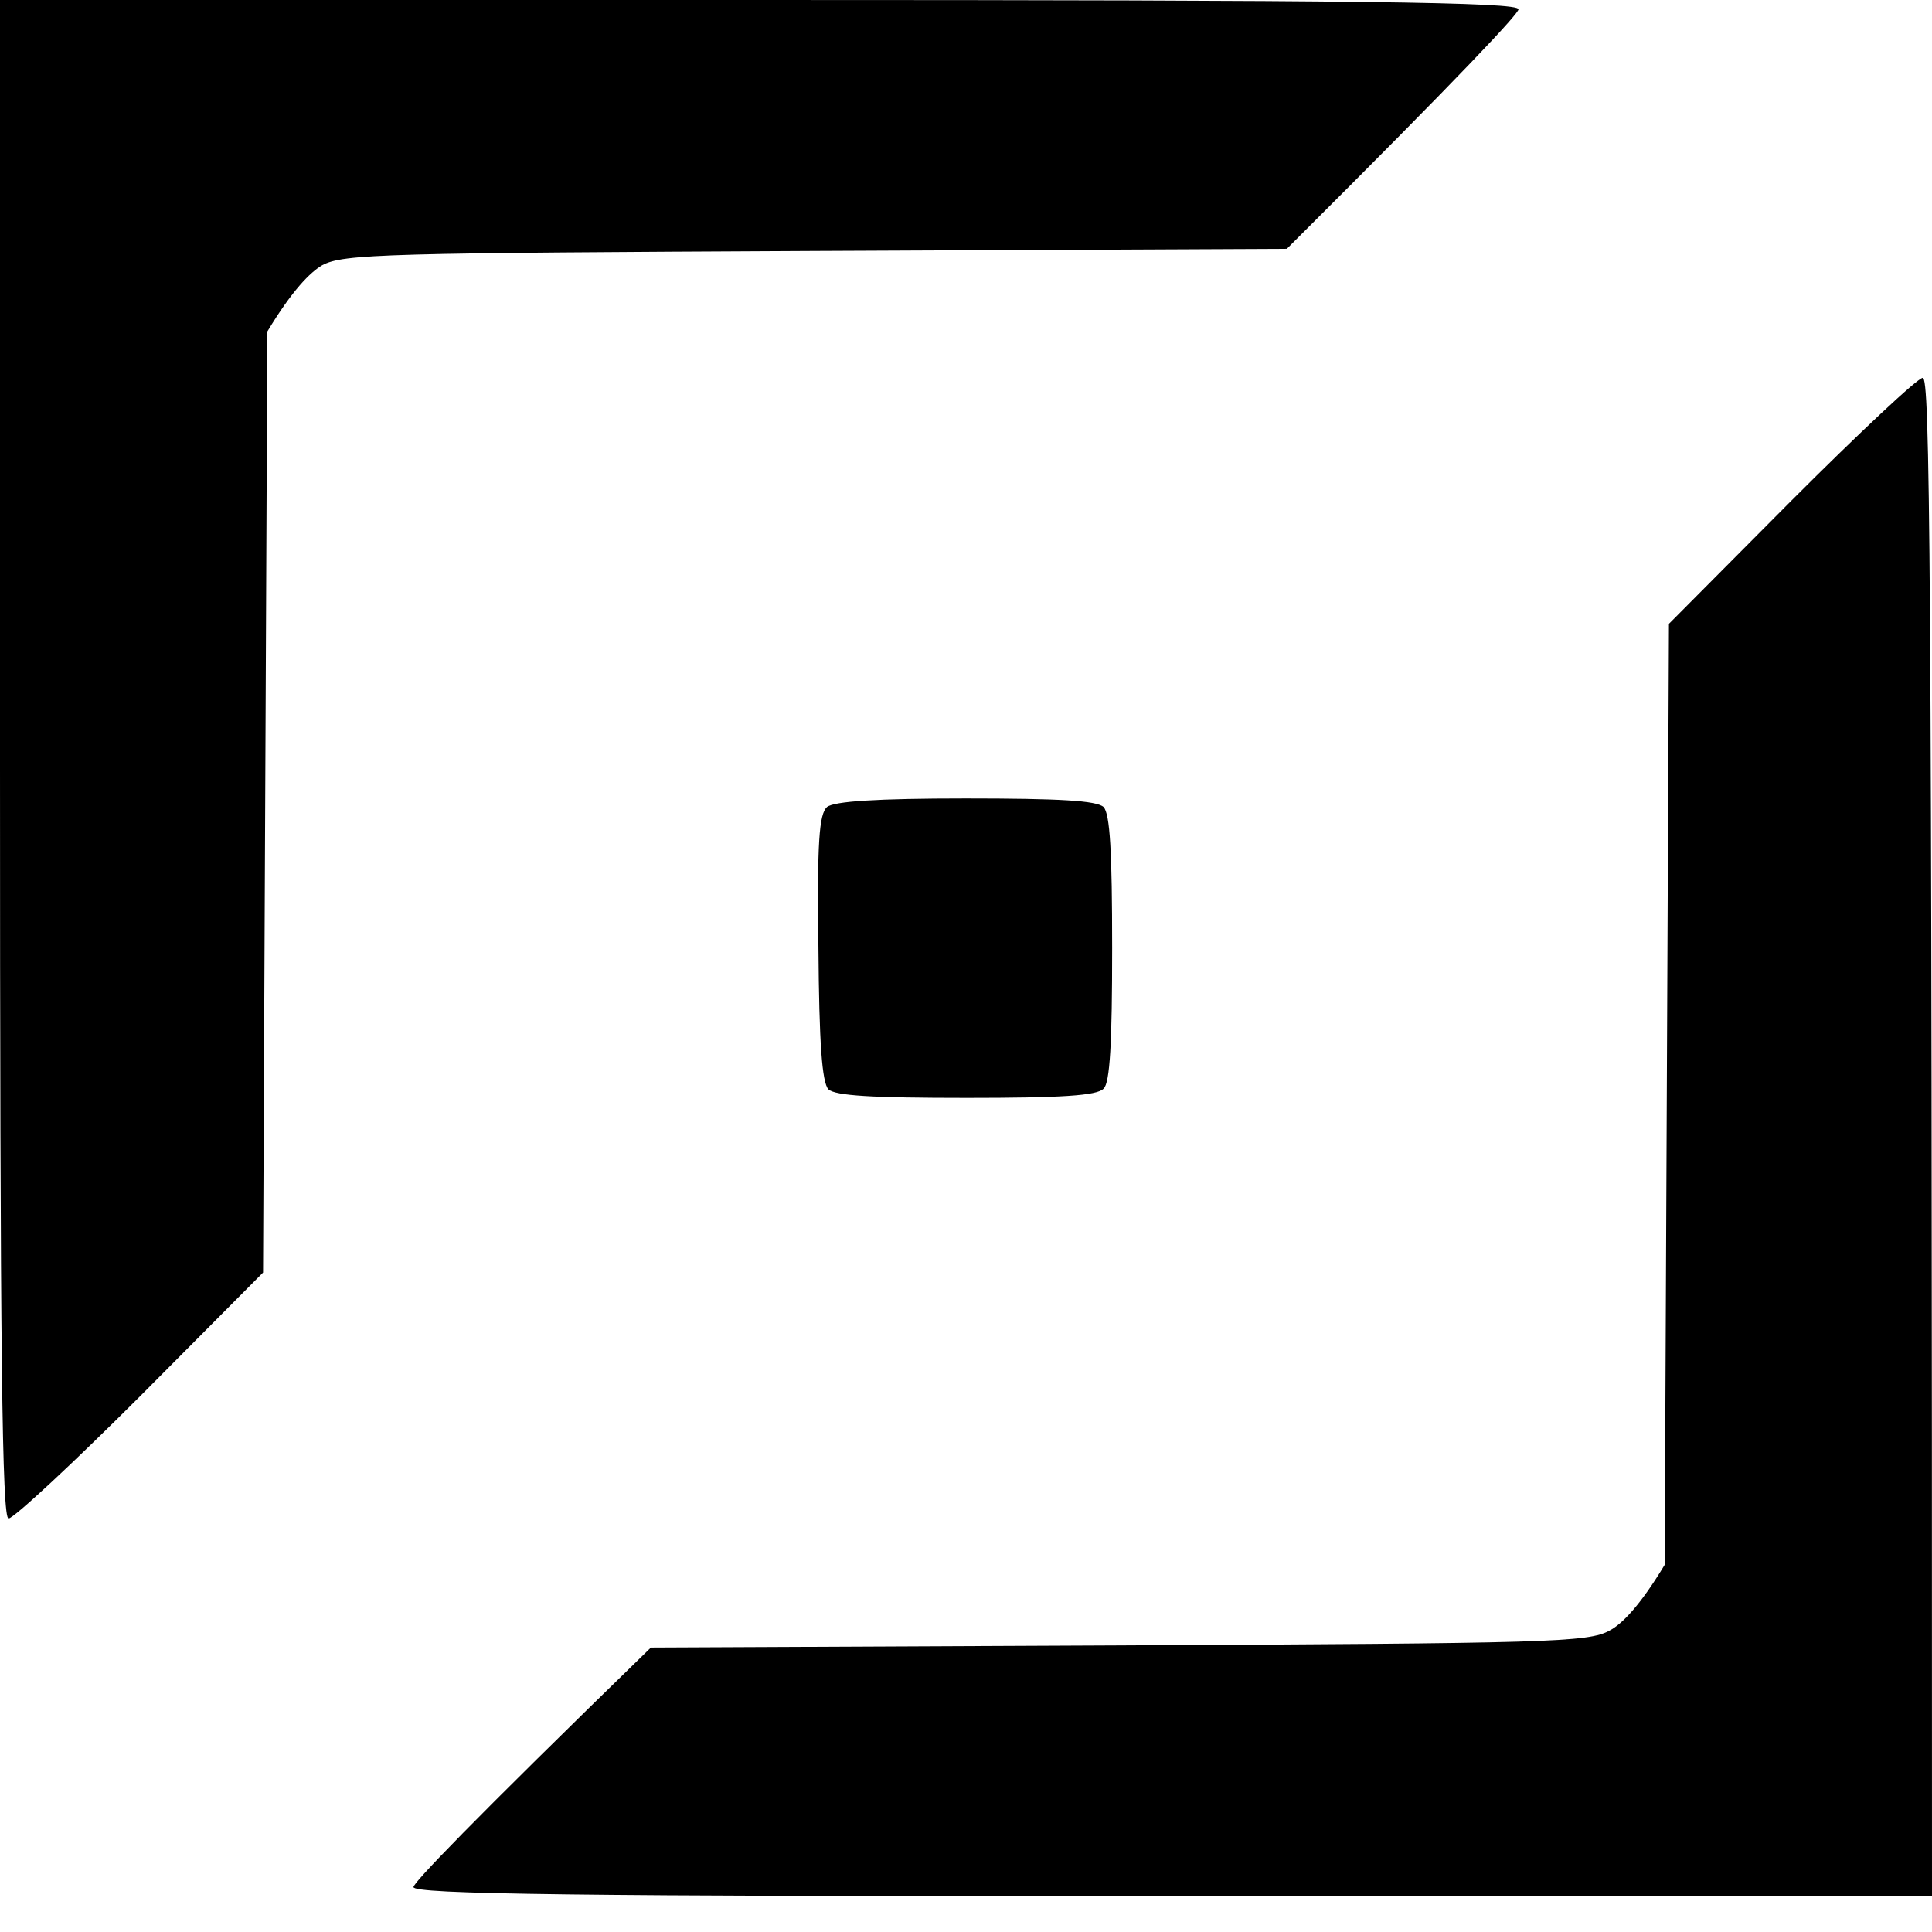 <svg version="1.2" xmlns="http://www.w3.org/2000/svg" viewBox="0 0 271 271" width="271" height="271">

	<style>
		.s0 { opacity: 1;fill: #000000 }
	</style>
	<path id="Path 0" fill-rule="evenodd" class="s0" d="m0 0h106.5c84.5 0 106.5 0.3 106.5 1.3 0 0.6-7.3 8.5-32.5 33.6l-66 0.3c-60.6 0.3-66.3 0.4-69.3 2-1.7 1-4.2 3.5-7.7 9.3l-0.6 132-17.2 17.3c-9.4 9.4-17.8 17.2-18.5 17.2-0.9 0-1.2-22-1.2-106.5zm269.7 53c1 0 1.3 21.5 1.3 213h-106.5c-84.5 0-106.5-0.3-106.5-1.3 0-0.6 7.5-8.5 33.3-33.6l65.6-0.3c60.2-0.3 65.9-0.4 68.9-2.1 1.7-0.9 4.2-3.4 7.7-9.2l0.6-132 17.2-17.3c9.4-9.4 17.7-17.2 18.4-17.2zm-134.3 59c13.3 0 18.4 0.3 19.4 1.2 0.9 1 1.2 6.2 1.2 19.8 0 13.2-0.3 18.9-1.2 19.7-0.9 1-6.1 1.3-19.2 1.3-13.3 0-18.4-0.3-19.4-1.2-0.9-1-1.3-6.4-1.4-19.9-0.2-14.8 0.1-18.7 1.2-19.7 1-0.8 6.9-1.2 19.5-1.2z"/>
</svg>